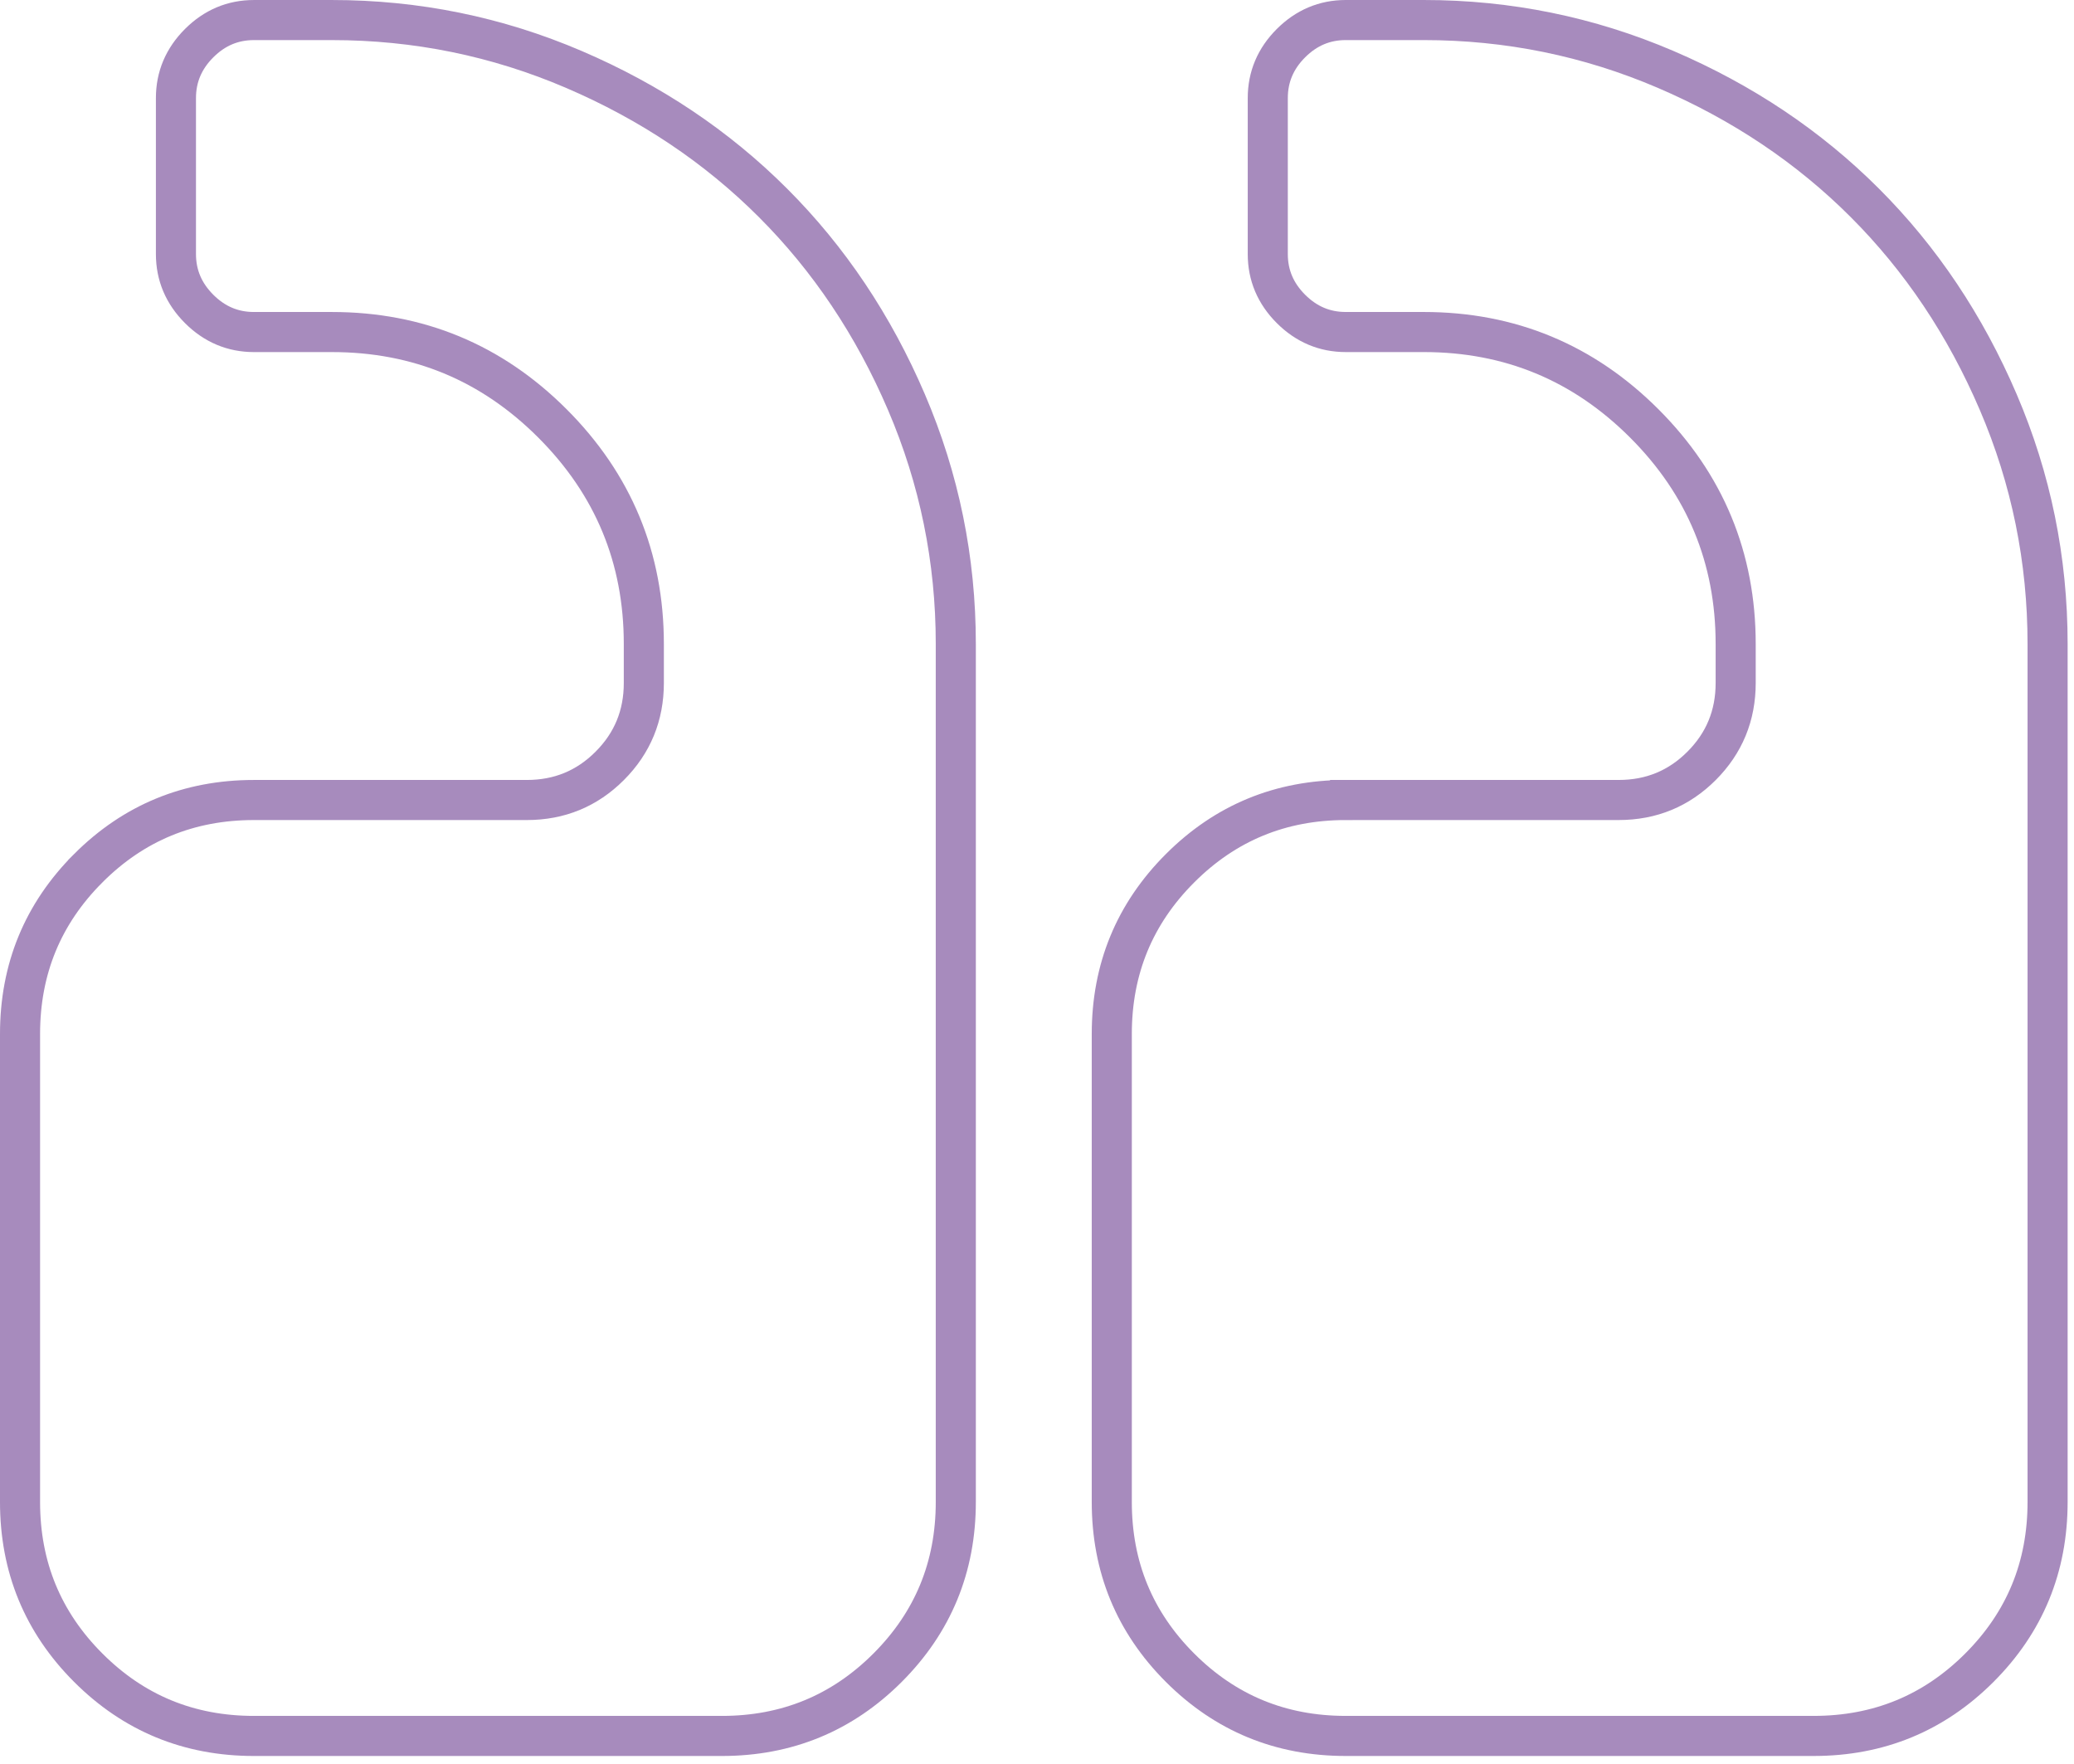 <svg fill="none" height="176" viewBox="0 0 207 176" width="207" xmlns="http://www.w3.org/2000/svg"><g stroke="#51197d" stroke-opacity=".5" stroke-width="4"><path d="m134.316 79.833h27.241c3.244 0 6.001-1.134 8.272-3.405 2.269-2.271 3.404-5.027 3.404-8.271v-3.89c0-8.595-3.04-15.931-9.122-22.013-6.081-6.079-13.419-9.12-22.012-9.12h-7.783c-2.108 0-3.931-.77-5.472-2.31-1.541-1.541-2.311-3.364-2.311-5.472v-15.568c0-2.108.771-3.933 2.311-5.474 1.54-1.539 3.364-2.31 5.472-2.31h7.783c8.433 0 16.477 1.643 24.14 4.925 7.662 3.284 14.289 7.724 19.884 13.319 5.594 5.592 10.032 12.22 13.316 19.882 3.284 7.662 4.925 15.709 4.925 24.141v85.614c0 6.49-2.269 12-6.808 16.542-4.541 4.539-10.056 6.809-16.541 6.809h-46.702c-6.486 0-11.998-2.27-16.539-6.809-4.54-4.542-6.81-10.052-6.81-16.542v-46.697c0-6.489 2.27-11.999 6.813-16.541 4.539-4.539 10.053-6.809 16.539-6.809z"/><path d="m8.806 86.643c4.539-4.539 10.052-6.809 16.539-6.809h27.241c3.241 0 6.001-1.134 8.268-3.405 2.271-2.271 3.405-5.027 3.405-8.271v-3.89c0-8.595-3.041-15.931-9.119-22.013-6.079-6.079-13.416-9.12-22.014-9.12h-7.781c-2.108 0-3.933-.77-5.473-2.31-1.539-1.541-2.312-3.364-2.312-5.472v-15.568c0-2.108.773-3.933 2.312-5.474 1.54-1.539 3.364-2.31 5.473-2.31h7.781c8.437 0 16.481 1.643 24.145 4.925 7.66 3.284 14.285 7.724 19.88 13.319 5.595 5.592 10.035 12.22 13.318 19.882 3.283 7.662 4.927 15.709 4.927 24.141v85.614c0 6.49-2.271 12-6.81 16.542-4.54 4.539-10.053 6.809-16.539 6.809h-46.699c-6.487 0-12-2.27-16.539-6.809-4.542-4.542-6.809-10.052-6.809-16.542v-46.697c-0-6.489 2.267-11.999 6.806-16.541z"/></g></svg>